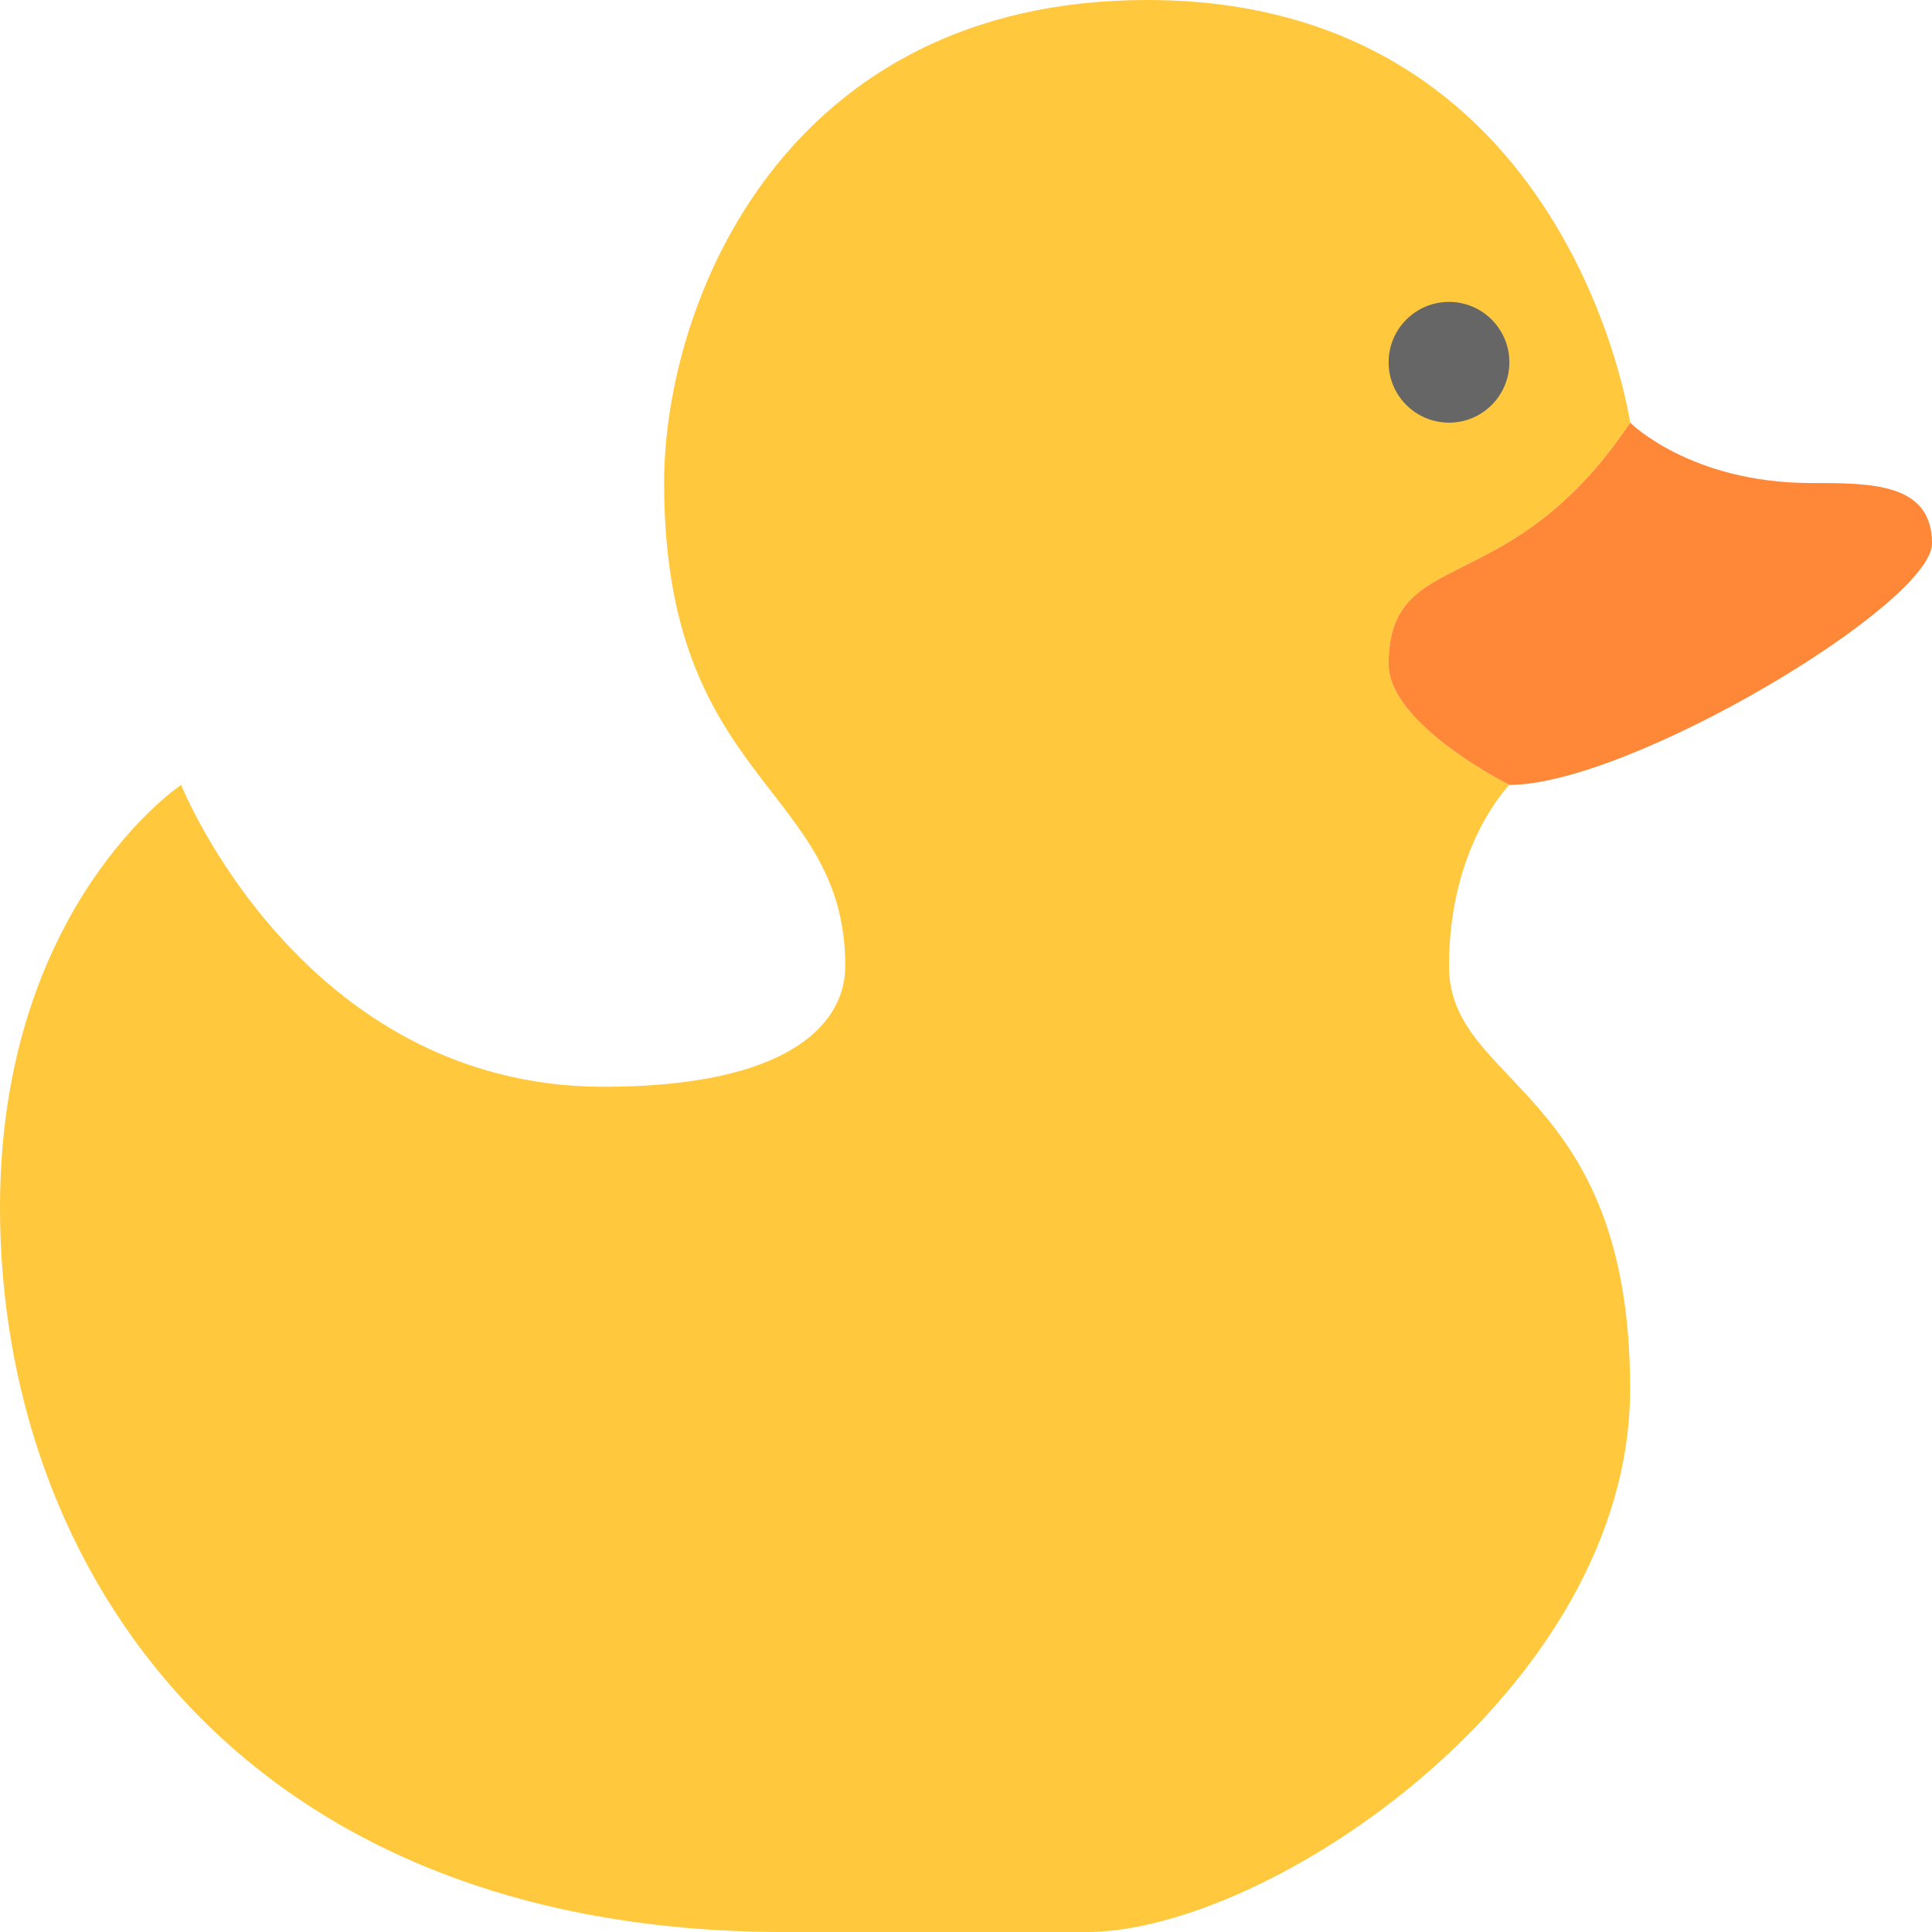 <?xml version="1.0" ?><!DOCTYPE svg  PUBLIC '-//W3C//DTD SVG 1.1//EN'  'http://www.w3.org/Graphics/SVG/1.1/DTD/svg11.dtd'><svg height="64.001px" id="Layer_1" style="enable-background:new 0 0 64 64.001;" version="1.1" viewBox="0 0 64 64.001" width="64px" xml:space="preserve" xmlns="http://www.w3.org/2000/svg" xmlns:xlink="http://www.w3.org/1999/xlink"><g id="Body_8_"><g><path d="M50,26.001c0,0-4-2-4-4c0-4,4-2,8-8C54,14.001,52,0,38,0C26,0,22,10.001,22,16.001c0,10,6,10,6,16    c0,2-2,4-8,4c-10,0-14-10-14-10s-6,4-6,14c0,12,8,24,26,24h10c6,0,18-8,18-18s-6-10-6-14S50,26.001,50,26.001z" style="fill:#FFC83D;"/></g></g><g id="Beak"><g><path d="M60,16.001c-4,0-6-2-6-2c-4,6-8,4-8,8c0,2,4,4,4,4c4,0,14-6,14-8S62,16.001,60,16.001z" style="fill:#FF8738;"/></g></g><g id="Eye"><g><circle cx="48" cy="12.001" r="2" style="fill:#666666;"/></g></g><g/><g/><g/><g/><g/><g/><g/><g/><g/><g/><g/><g/><g/><g/><g/></svg>